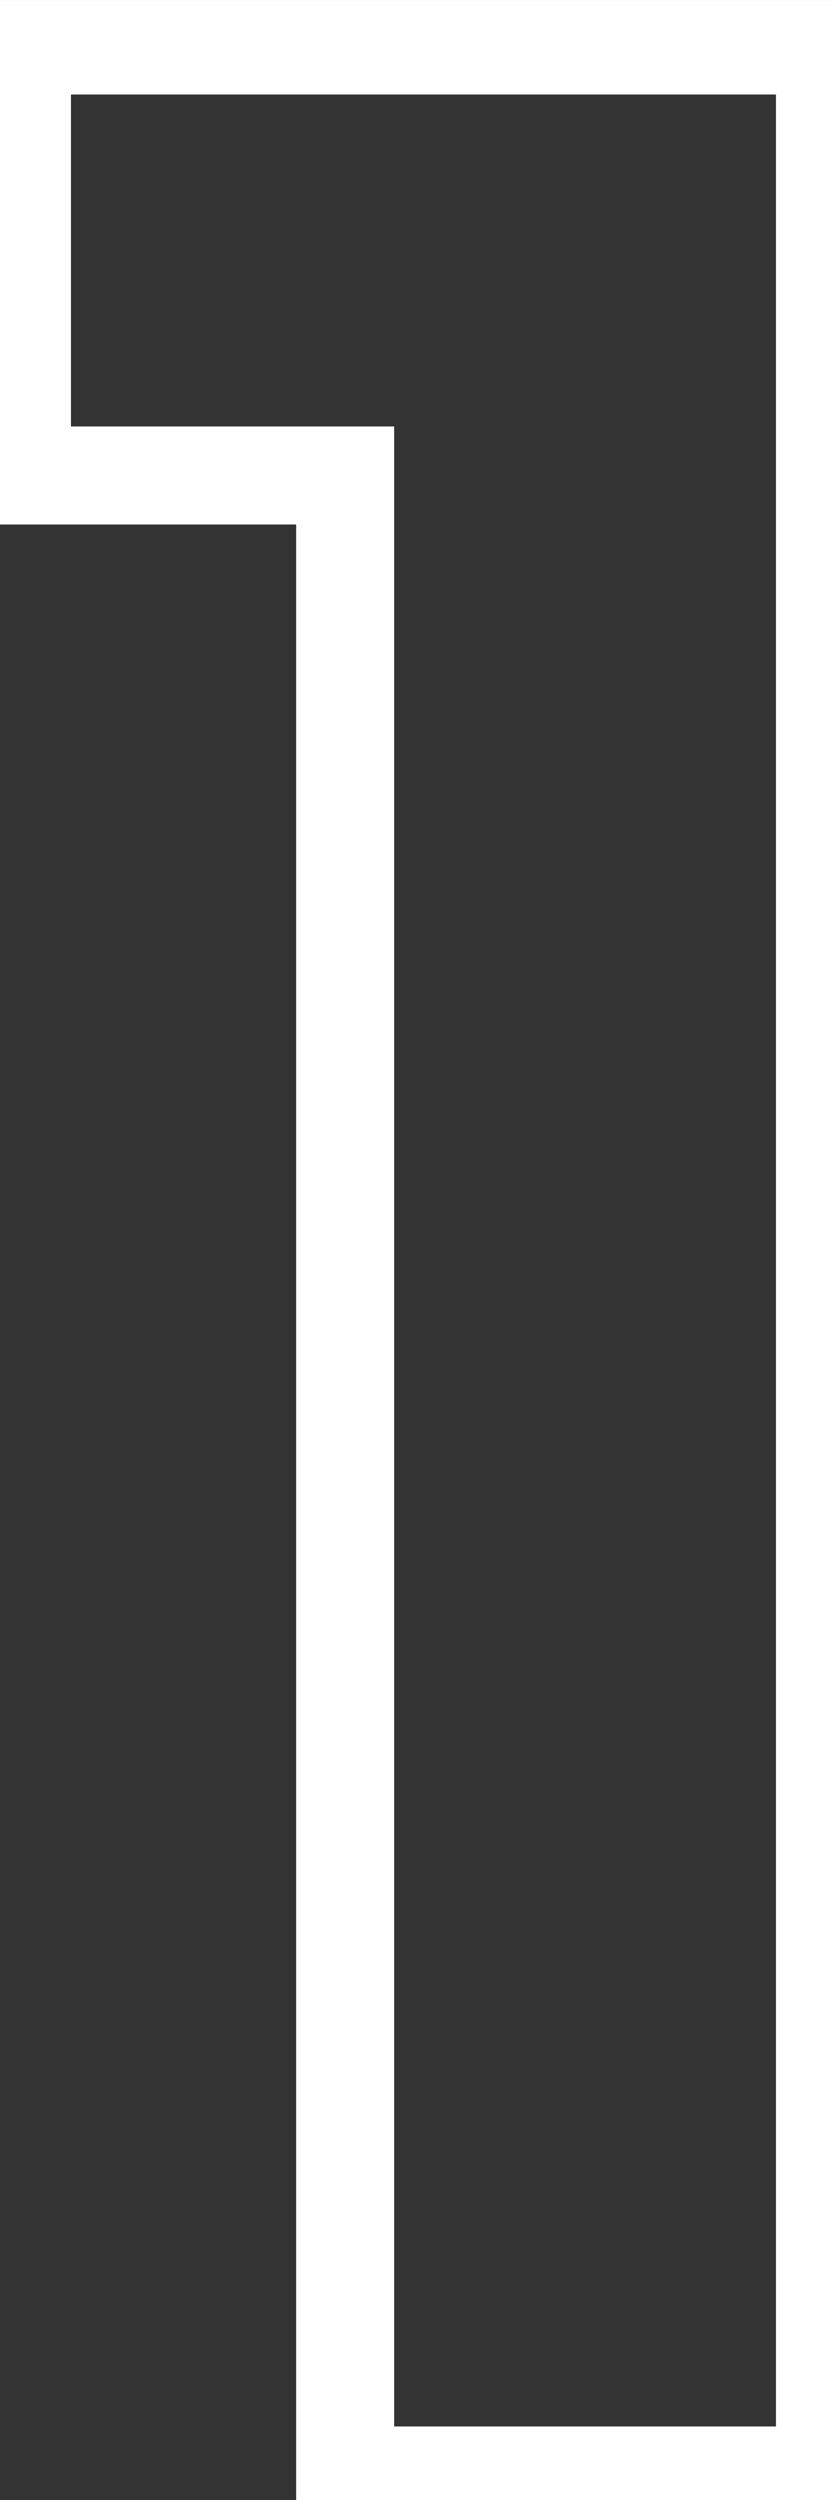 <svg width="17" height="51" viewBox="0 0 17 51" fill="none" xmlns="http://www.w3.org/2000/svg">
<rect x="0" y="0" width="17" height="51" fill="#333333" stroke="none"/>
<mask id="path-1-outside-1_33_22" maskUnits="userSpaceOnUse" x="-1" y="-0.5" width="19" height="52" fill="black">
<rect fill="white" x="-1" y="-0.5" width="19" height="52"/>
<path d="M0.448 9.7V0.928H16.836V50.5H7.044V9.7H0.448Z"/>
</mask>
<path d="M0.448 9.7H-0.552V10.7H0.448V9.7ZM0.448 0.928V-0.072H-0.552V0.928H0.448ZM16.836 0.928H17.836V-0.072H16.836V0.928ZM16.836 50.5V51.5H17.836V50.5H16.836ZM7.044 50.5H6.044V51.5H7.044V50.5ZM7.044 9.7H8.044V8.7H7.044V9.7ZM1.448 9.7V0.928H-0.552V9.7H1.448ZM0.448 1.928H16.836V-0.072H0.448V1.928ZM15.836 0.928V50.5H17.836V0.928H15.836ZM16.836 49.5H7.044V51.5H16.836V49.5ZM8.044 50.5V9.7H6.044V50.5H8.044ZM7.044 8.7H0.448V10.7H7.044V8.7Z" fill="white" mask="url(#path-1-outside-1_33_22)"/>
</svg>
